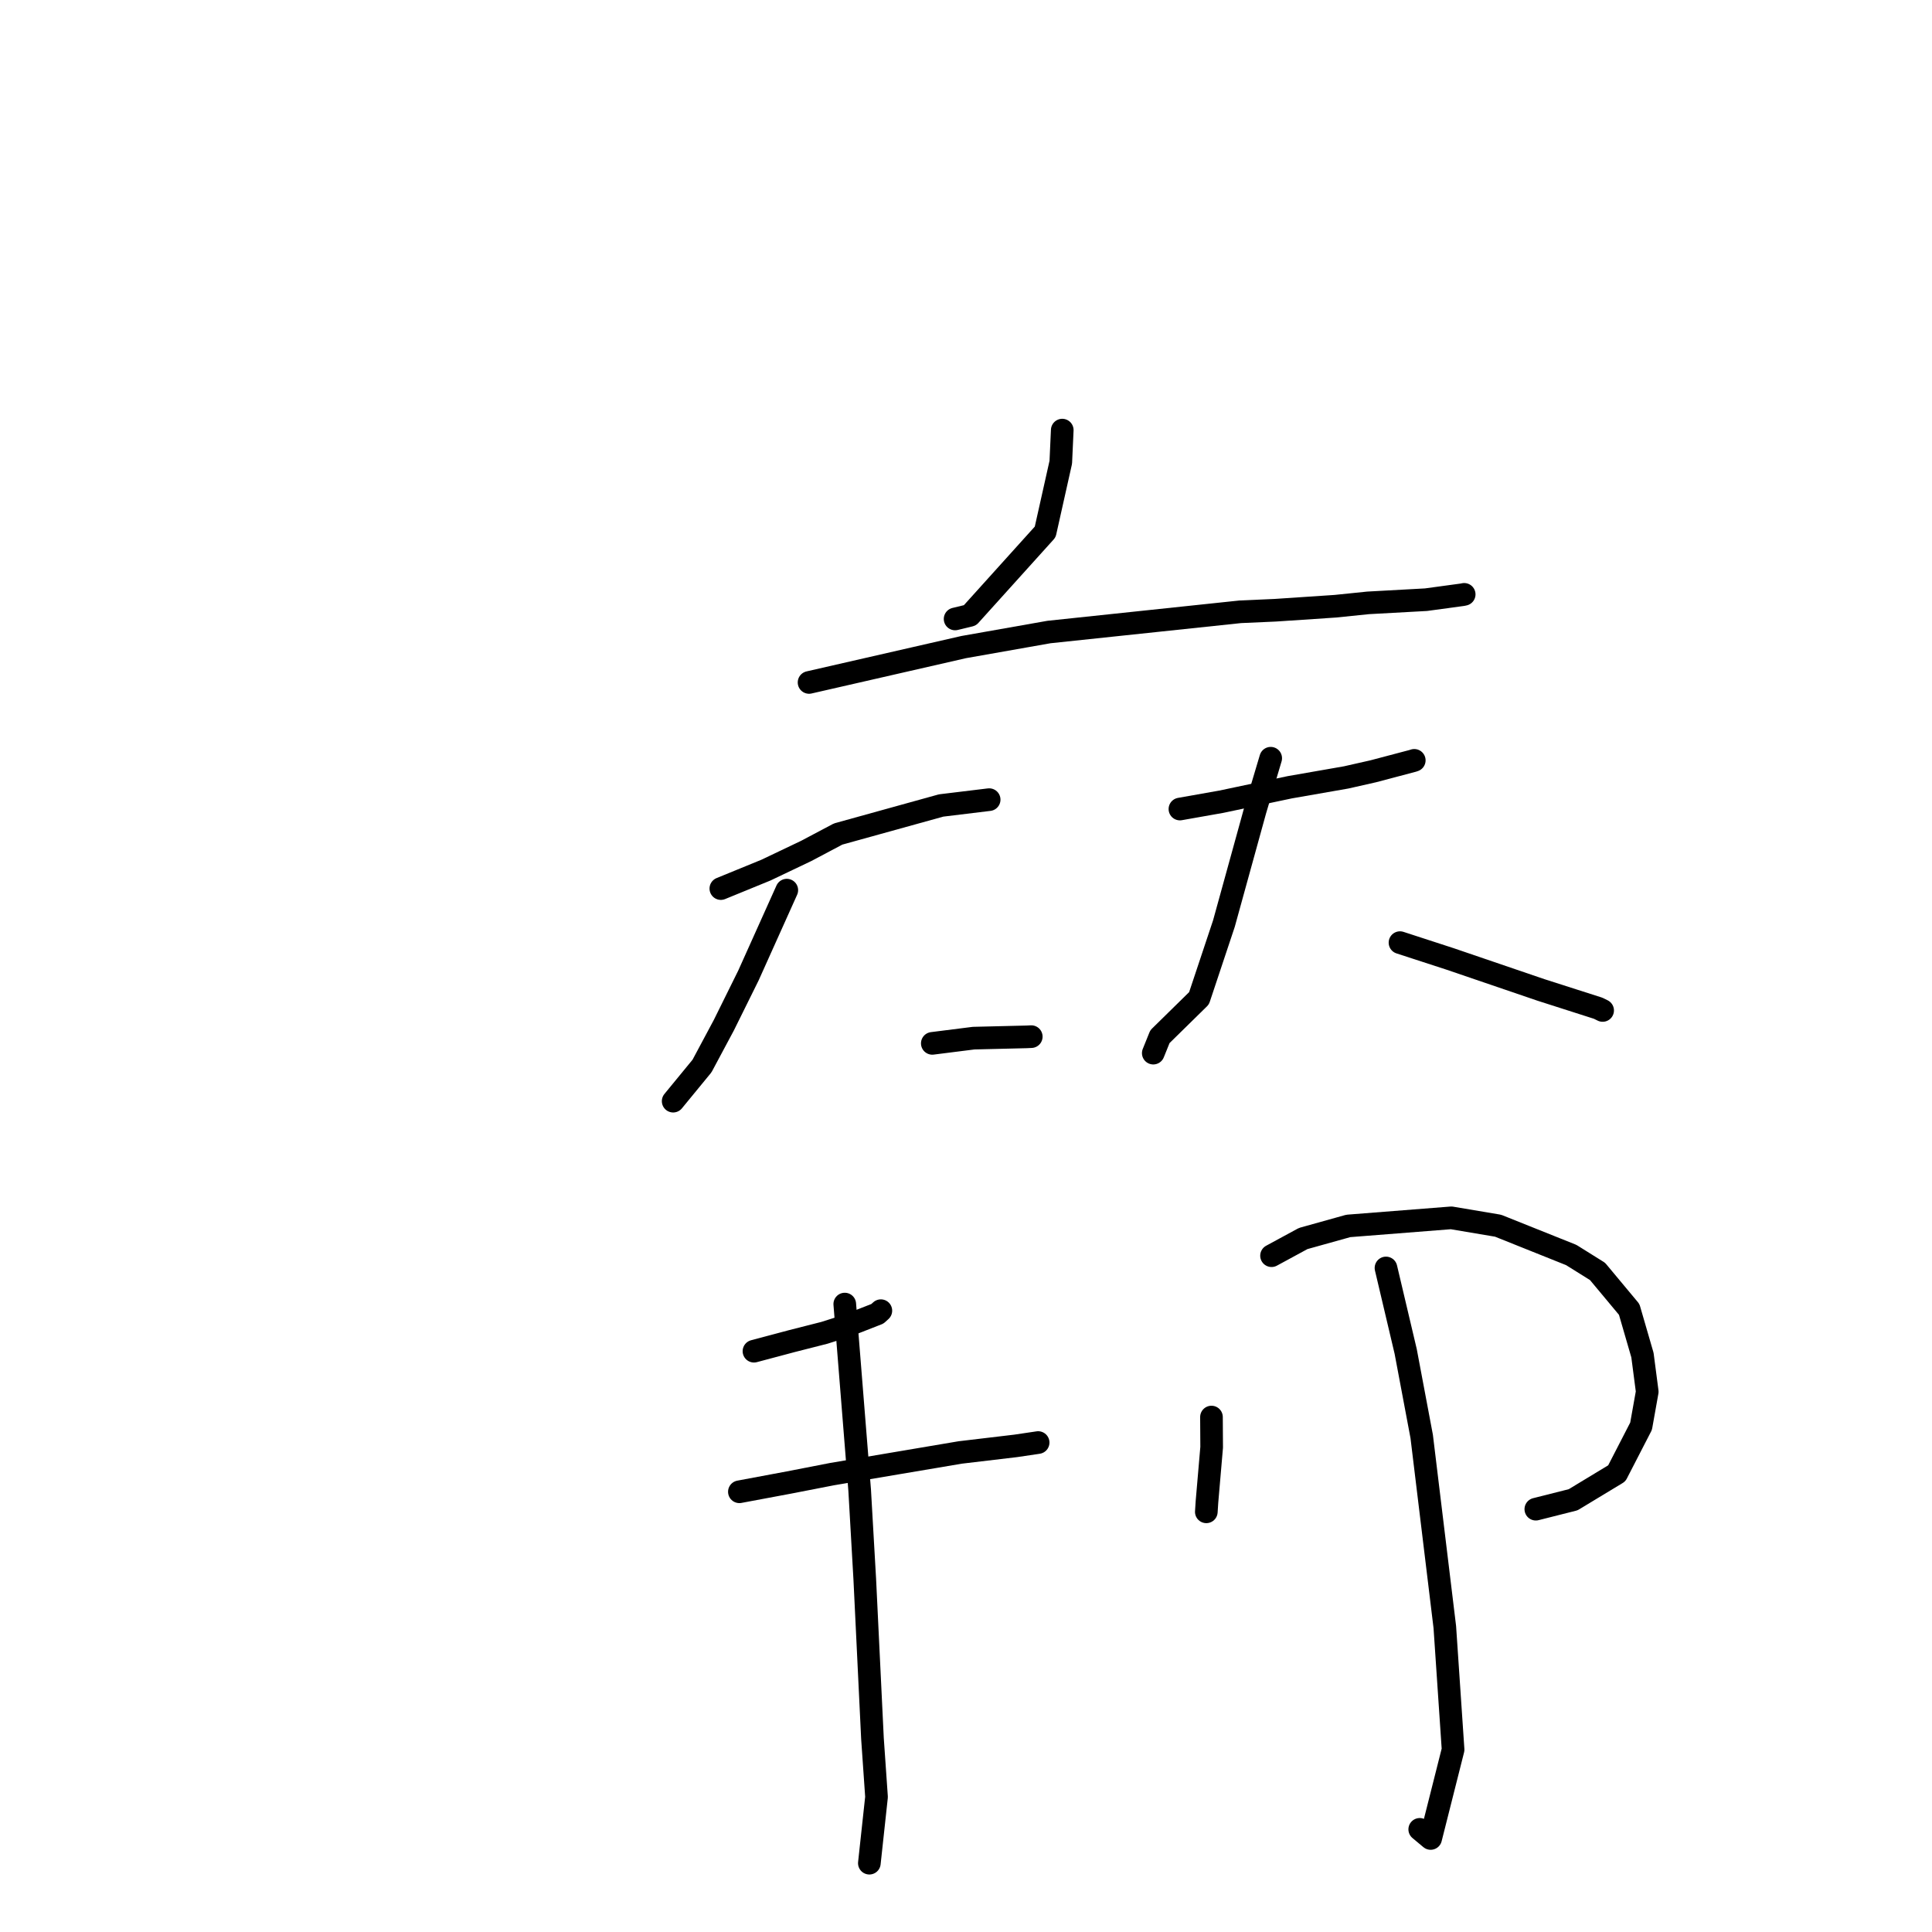 <?xml version="1.0" standalone="no"?>
    <svg width="256" height="256" xmlns="http://www.w3.org/2000/svg" version="1.1">
    <polyline stroke="black" stroke-width="3" stroke-linecap="round" fill="transparent" stroke-linejoin="round" points="140.754 56.992 140.56 61.251 138.493 70.487 128.523 81.539 126.556 82.015 " />
        <polyline stroke="black" stroke-width="3" stroke-linecap="round" fill="transparent" stroke-linejoin="round" points="107.204 90.427 127.693 85.742 138.998 83.746 164.342 81.066 168.967 80.861 176.943 80.328 181.272 79.884 188.953 79.462 193.795 78.803 194.013 78.756 " />
        <polyline stroke="black" stroke-width="3" stroke-linecap="round" fill="transparent" stroke-linejoin="round" points="95.516 117.741 101.49 115.296 106.827 112.753 111.057 110.512 124.707 106.73 131.028 105.962 131.069 105.957 " />
        <polyline stroke="black" stroke-width="3" stroke-linecap="round" fill="transparent" stroke-linejoin="round" points="104.255 117.949 99.168 129.264 95.911 135.846 93.02 141.253 89.545 145.486 89.198 145.909 " />
        <polyline stroke="black" stroke-width="3" stroke-linecap="round" fill="transparent" stroke-linejoin="round" points="123.535 138.251 129.009 137.56 136.017 137.39 136.648 137.36 " />
        <polyline stroke="black" stroke-width="3" stroke-linecap="round" fill="transparent" stroke-linejoin="round" points="156.346 107.202 161.833 106.231 170.901 104.317 178.371 103.012 181.948 102.203 187.214 100.812 187.398 100.75 " />
        <polyline stroke="black" stroke-width="3" stroke-linecap="round" fill="transparent" stroke-linejoin="round" points="168.375 100.469 166.325 107.345 162.175 122.38 158.877 132.277 153.697 137.362 152.896 139.347 152.815 139.545 " />
        <polyline stroke="black" stroke-width="3" stroke-linecap="round" fill="transparent" stroke-linejoin="round" points="185.506 124.904 192.156 127.067 204.174 131.168 211.76 133.596 212.308 133.866 212.348 133.886 212.358 133.891 " />
        <polyline stroke="black" stroke-width="3" stroke-linecap="round" fill="transparent" stroke-linejoin="round" points="99.904 179.041 104.927 177.703 109.242 176.605 112.302 175.632 116.263 174.084 116.685 173.702 116.718 173.672 " />
        <polyline stroke="black" stroke-width="3" stroke-linecap="round" fill="transparent" stroke-linejoin="round" points="97.972 197.669 104.518 196.445 110.25 195.329 127.233 192.459 134.582 191.587 137.48 191.158 137.558 191.145 " />
        <polyline stroke="black" stroke-width="3" stroke-linecap="round" fill="transparent" stroke-linejoin="round" points="111.936 172.796 113.91 197.448 114.586 209.249 115.607 230.372 116.144 238.107 115.28 246.083 115.194 246.881 " />
        <polyline stroke="black" stroke-width="3" stroke-linecap="round" fill="transparent" stroke-linejoin="round" points="160.526 187.767 160.551 191.776 159.93 198.996 159.852 200.209 159.843 200.325 " />
        <polyline stroke="black" stroke-width="3" stroke-linecap="round" fill="transparent" stroke-linejoin="round" points="168.485 166.386 172.678 164.111 178.659 162.442 192.305 161.37 198.504 162.414 208.197 166.294 211.681 168.471 215.877 173.505 217.634 179.559 218.267 184.408 217.451 188.98 214.232 195.227 208.449 198.726 203.85 199.887 203.505 199.974 " />
        <polyline stroke="black" stroke-width="3" stroke-linecap="round" fill="transparent" stroke-linejoin="round" points="183.65 168.011 186.261 179.074 188.383 190.345 191.445 215.588 192.541 231.836 189.569 243.607 188.122 242.399 " />
        </svg>